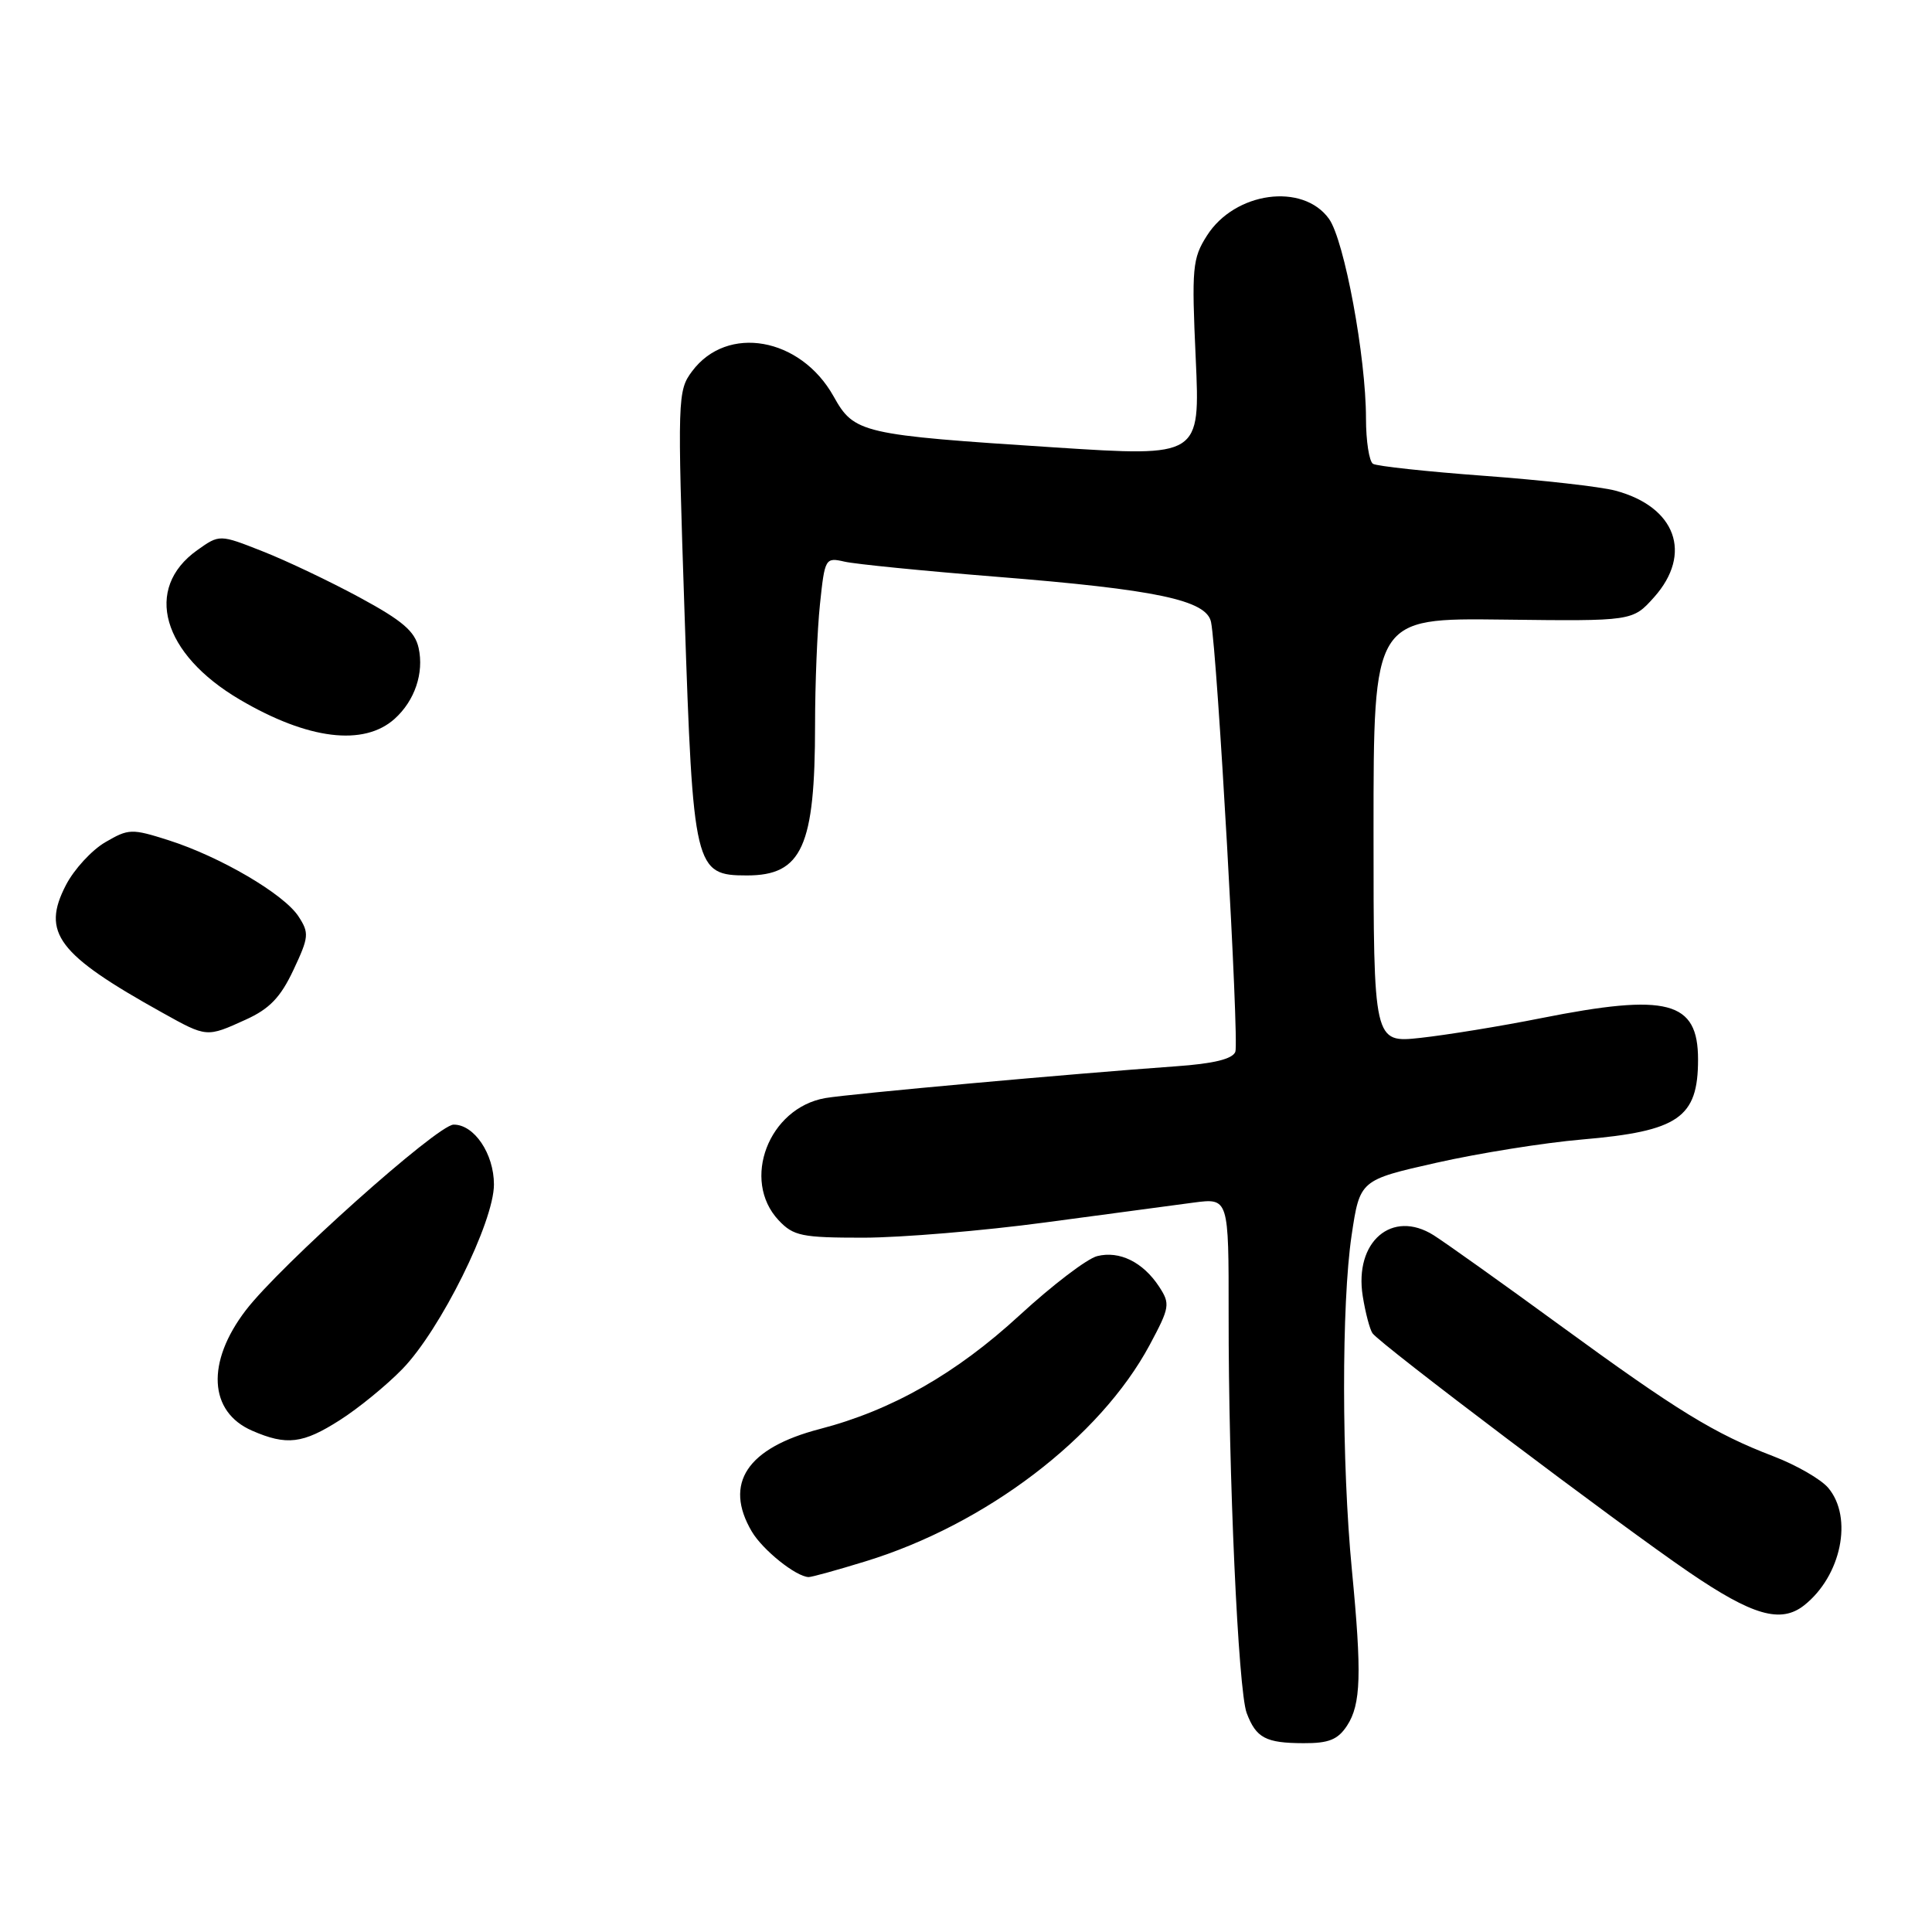 <?xml version="1.0" encoding="UTF-8" standalone="no"?>
<!DOCTYPE svg PUBLIC "-//W3C//DTD SVG 1.1//EN" "http://www.w3.org/Graphics/SVG/1.1/DTD/svg11.dtd" >
<svg xmlns="http://www.w3.org/2000/svg" xmlns:xlink="http://www.w3.org/1999/xlink" version="1.1" viewBox="0 0 256 256">
 <g >
 <path fill="currentColor"
d=" M 178.49 228.66 C 180.34 225.84 180.46 221.81 179.13 208.00 C 177.77 193.91 177.75 172.76 179.09 163.72 C 180.19 156.36 180.19 156.36 190.34 154.07 C 195.93 152.81 204.60 151.42 209.62 150.99 C 222.43 149.89 225.00 148.12 225.00 140.39 C 225.00 132.63 220.99 131.57 204.16 134.92 C 198.85 135.98 191.69 137.14 188.25 137.52 C 182.00 138.20 182.00 138.20 182.00 110.04 C 182.00 81.89 182.00 81.89 199.17 82.10 C 216.33 82.31 216.33 82.31 219.17 79.14 C 224.32 73.37 222.06 67.15 214.04 65.01 C 212.09 64.49 204.28 63.61 196.68 63.05 C 189.08 62.49 182.44 61.77 181.93 61.46 C 181.42 61.14 181.00 58.43 181.00 55.44 C 181.00 47.29 178.13 31.84 176.10 29.00 C 172.63 24.17 163.61 25.41 159.92 31.23 C 158.00 34.25 157.89 35.49 158.44 47.51 C 159.03 60.53 159.03 60.53 139.83 59.29 C 114.08 57.62 113.19 57.42 110.45 52.51 C 106.07 44.69 96.35 42.97 91.71 49.19 C 89.78 51.77 89.75 52.67 90.71 81.37 C 91.84 115.18 92.04 116.00 98.98 116.00 C 106.27 116.00 108.00 112.17 108.00 96.02 C 108.00 90.67 108.29 83.49 108.65 80.06 C 109.29 73.97 109.36 73.84 111.90 74.42 C 113.33 74.75 122.38 75.65 132.00 76.42 C 153.28 78.12 159.88 79.52 160.47 82.43 C 161.30 86.58 164.21 138.01 163.69 139.37 C 163.32 140.33 160.80 140.94 155.82 141.29 C 142.18 142.26 112.52 144.95 109.36 145.50 C 101.85 146.81 98.19 156.38 103.17 161.69 C 105.14 163.78 106.23 164.00 114.42 164.00 C 119.42 163.99 130.25 163.09 138.50 161.98 C 146.75 160.87 155.60 159.69 158.16 159.35 C 162.81 158.74 162.81 158.74 162.80 174.12 C 162.77 195.38 164.07 223.99 165.19 226.98 C 166.44 230.29 167.71 230.97 172.73 230.98 C 176.07 231.00 177.28 230.51 178.49 228.66 Z  M 239.05 212.72 C 243.98 208.83 245.57 201.08 242.25 197.15 C 241.29 196.01 238.03 194.13 235.00 192.97 C 227.14 189.96 222.29 186.98 206.68 175.59 C 199.08 170.04 191.55 164.68 189.96 163.67 C 184.45 160.21 179.42 164.53 180.57 171.74 C 180.92 173.93 181.50 176.14 181.86 176.66 C 182.84 178.08 214.40 201.91 223.81 208.33 C 232.22 214.07 235.96 215.15 239.05 212.72 Z  M 114.64 206.90 C 130.63 202.01 145.75 190.49 152.34 178.21 C 155.01 173.22 155.08 172.77 153.59 170.49 C 151.46 167.24 148.34 165.70 145.39 166.44 C 144.05 166.77 139.43 170.30 135.11 174.27 C 126.70 182.01 118.17 186.87 108.63 189.35 C 98.98 191.86 95.86 196.56 99.62 202.94 C 101.07 205.39 105.45 208.90 107.14 208.97 C 107.50 208.99 110.87 208.06 114.64 206.90 Z  M 45.05 188.16 C 47.50 186.60 51.21 183.57 53.31 181.41 C 58.35 176.23 65.45 161.92 65.45 156.95 C 65.45 152.88 62.83 148.99 60.10 149.02 C 57.97 149.04 37.07 167.72 32.56 173.63 C 27.31 180.50 27.65 187.07 33.40 189.57 C 37.98 191.57 40.13 191.31 45.05 188.16 Z  M 32.58 135.10 C 35.71 133.68 37.18 132.15 38.88 128.53 C 40.94 124.15 40.99 123.63 39.54 121.41 C 37.59 118.45 29.20 113.53 22.35 111.34 C 17.45 109.78 17.05 109.79 13.95 111.60 C 12.16 112.64 9.81 115.20 8.74 117.27 C 5.46 123.59 7.62 126.46 21.50 134.18 C 27.42 137.48 27.37 137.47 32.58 135.10 Z  M 52.30 95.24 C 54.96 92.84 56.20 89.18 55.47 85.86 C 54.98 83.65 53.33 82.24 47.68 79.18 C 43.73 77.04 37.93 74.28 34.79 73.05 C 29.09 70.80 29.09 70.80 26.12 72.91 C 19.00 77.99 21.47 86.65 31.79 92.71 C 40.80 98.01 48.21 98.92 52.30 95.24 Z "/>
</g>
</svg>